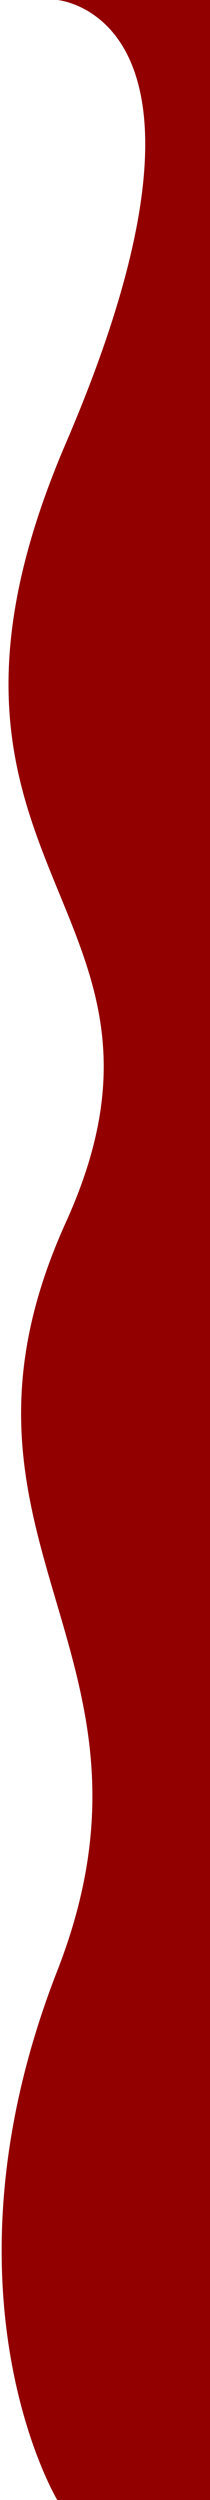 <svg width="76" height="903" viewBox="0 0 76 903" fill="none" xmlns="http://www.w3.org/2000/svg">
<g filter="url(#filter0_n_73_66)">
<path d="M20.722 0H76V903H20.722C20.722 903 -24.556 827.73 20.722 711.865C66 596 -28.289 556.433 23.855 441.467C76 326.5 -42.5 314.5 23.855 160.032C90.211 5.563 20.722 0 20.722 0Z" fill="#920000"/>
</g>
<defs>
<filter id="filter0_n_73_66" x="0.599" y="0" width="75.401" height="903" filterUnits="userSpaceOnUse" color-interpolation-filters="sRGB">
<feFlood flood-opacity="0" result="BackgroundImageFix"/>
<feBlend mode="normal" in="SourceGraphic" in2="BackgroundImageFix" result="shape"/>
<feTurbulence type="fractalNoise" baseFrequency="2 2" stitchTiles="stitch" numOctaves="3" result="noise" seed="8130" />
<feColorMatrix in="noise" type="luminanceToAlpha" result="alphaNoise" />
<feComponentTransfer in="alphaNoise" result="coloredNoise1">
<feFuncA type="discrete" tableValues="1 1 1 1 1 1 1 1 1 1 1 1 1 1 1 1 1 1 1 1 1 1 1 1 1 1 1 1 1 1 1 1 1 1 1 1 1 1 1 1 1 1 1 1 1 1 1 1 1 1 1 0 0 0 0 0 0 0 0 0 0 0 0 0 0 0 0 0 0 0 0 0 0 0 0 0 0 0 0 0 0 0 0 0 0 0 0 0 0 0 0 0 0 0 0 0 0 0 0 0 "/>
</feComponentTransfer>
<feComposite operator="in" in2="shape" in="coloredNoise1" result="noise1Clipped" />
<feFlood flood-color="rgba(80, 0, 0, 0.3)" result="color1Flood" />
<feComposite operator="in" in2="noise1Clipped" in="color1Flood" result="color1" />
<feMerge result="effect1_noise_73_66">
<feMergeNode in="shape" />
<feMergeNode in="color1" />
</feMerge>
</filter>
</defs>
</svg>
